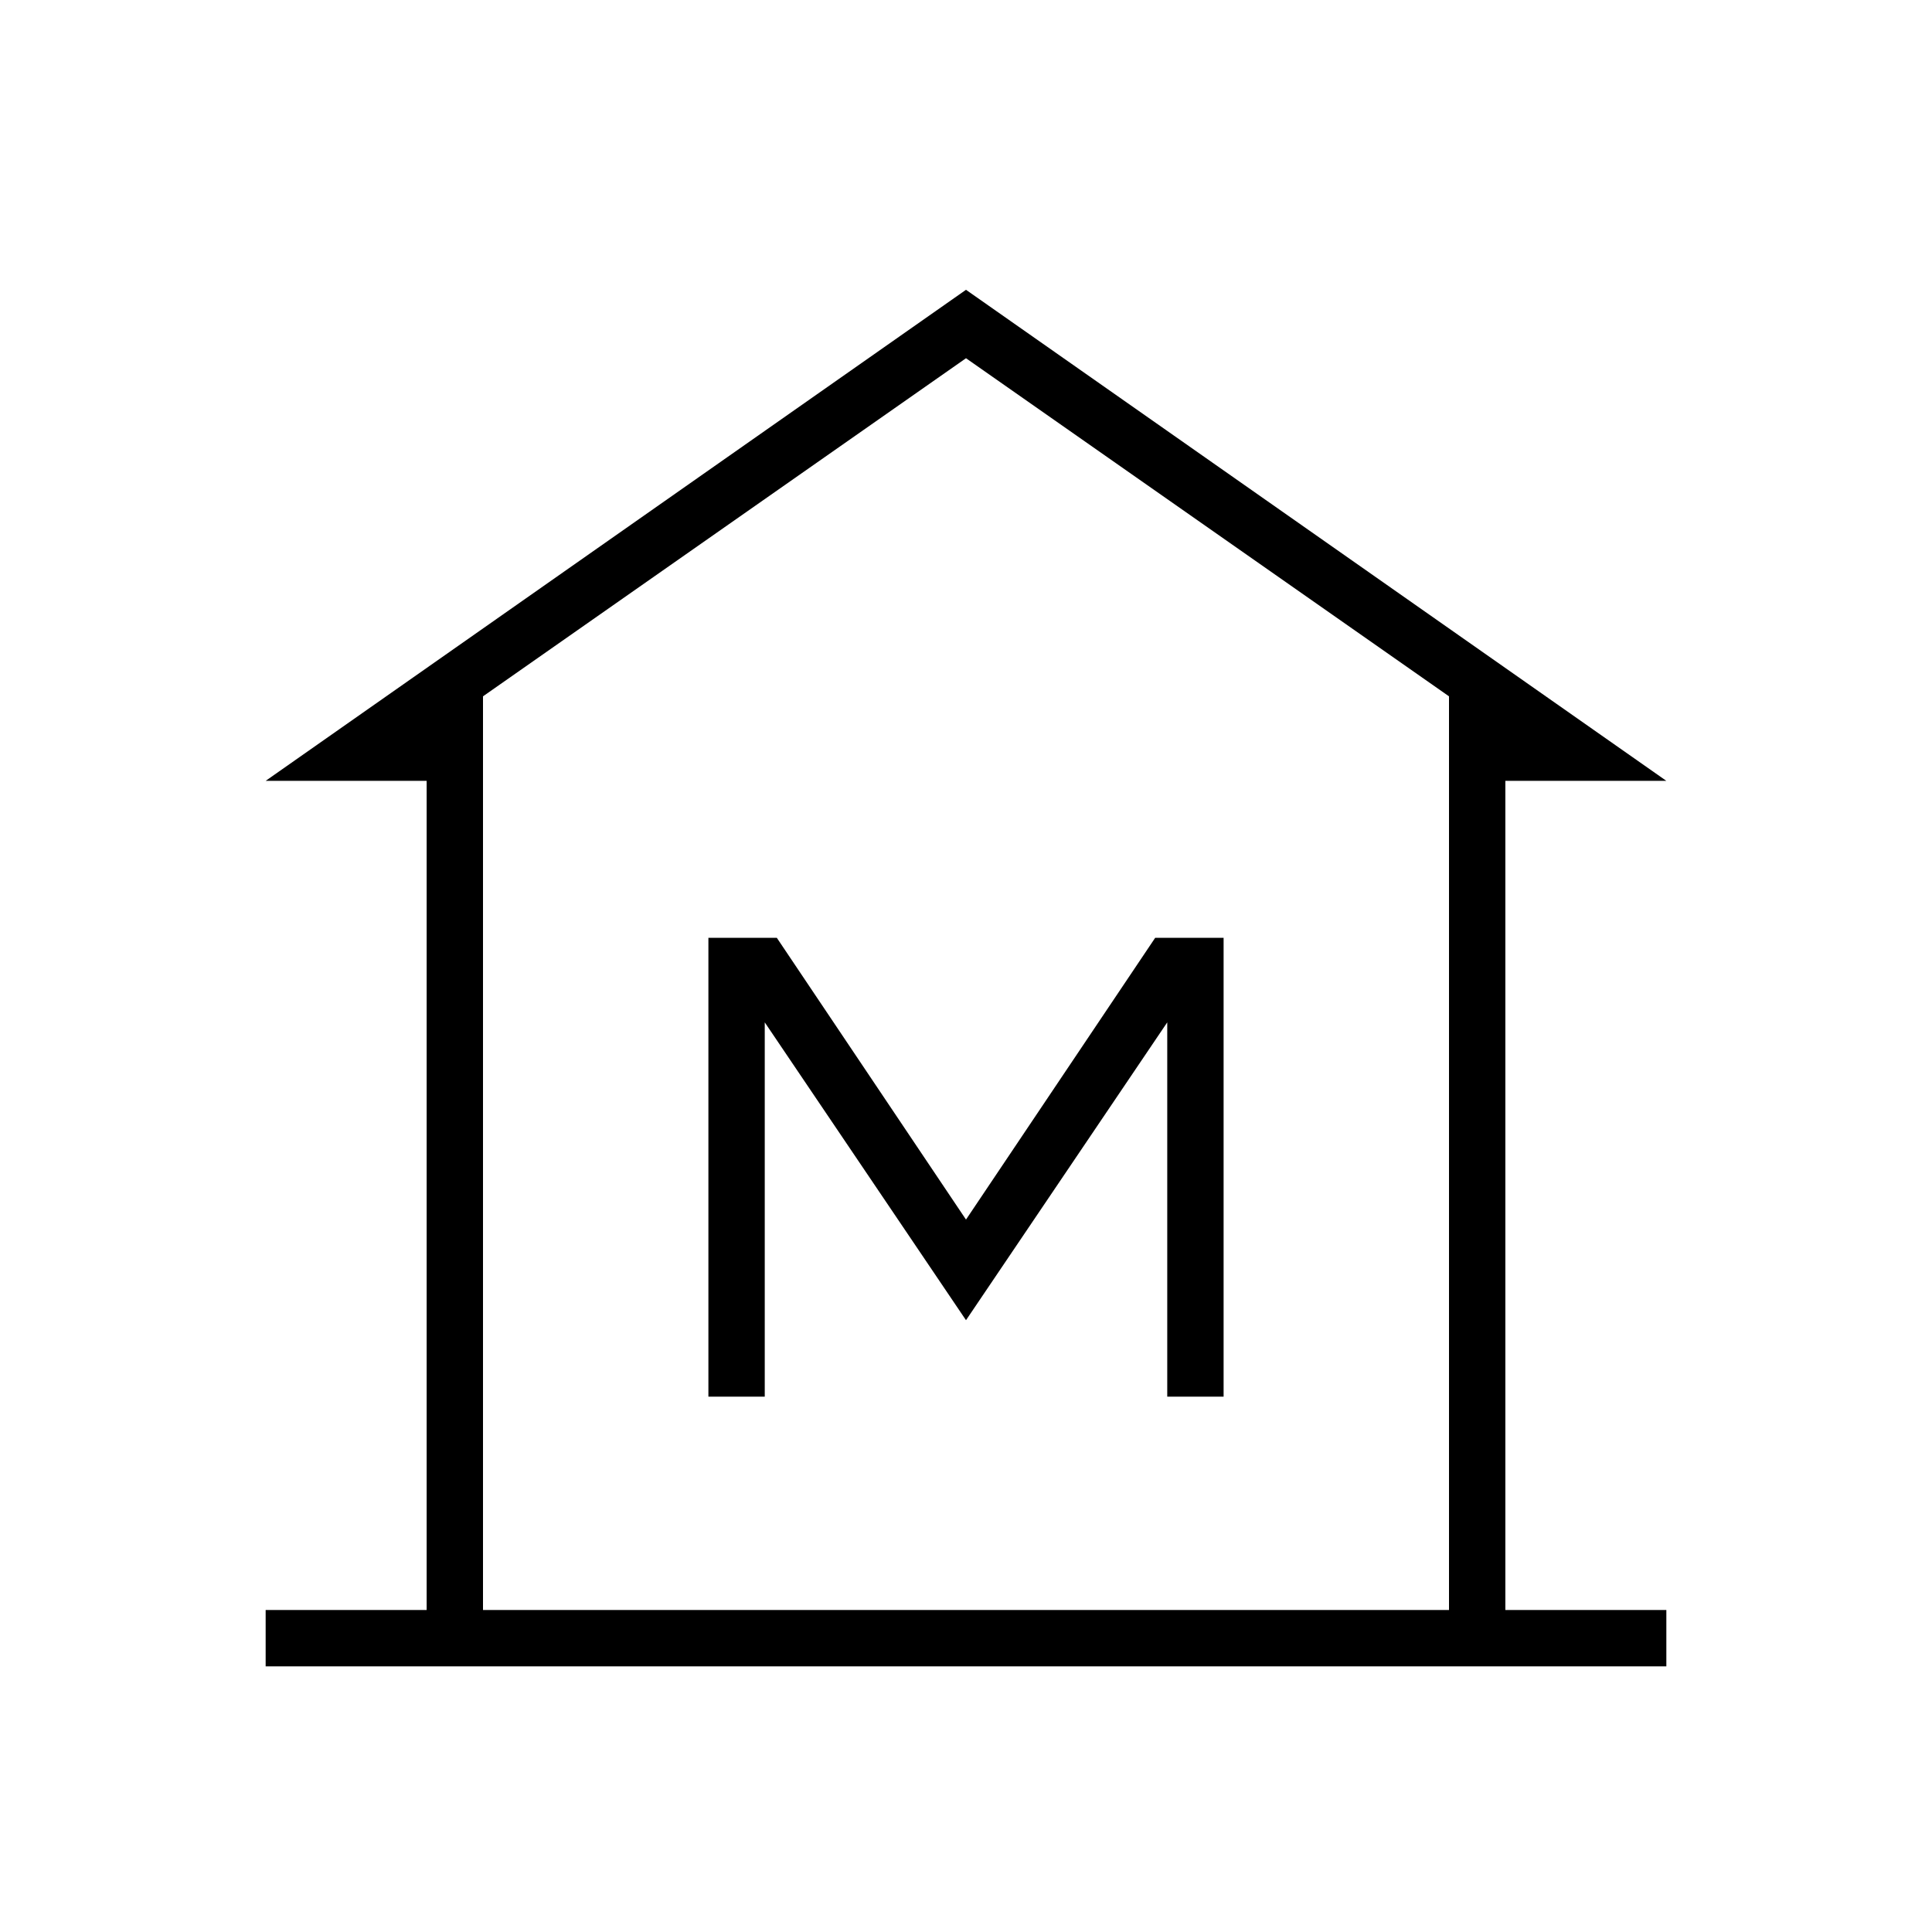 <svg xmlns="http://www.w3.org/2000/svg" height="24" width="24"><path d="M3.3 20.7V20h2V9.7h-2L12 3.6l8.7 6.1h-2V20h2v.7ZM6 20h12Zm2.8-2.65h.7V12.7l2.5 3.7 2.5-3.7v4.65h.7v-5.7h-.85L12 15.15l-2.35-3.5H8.8ZM18 20V8.65l-6-4.2-6 4.2V20Z"/></svg>